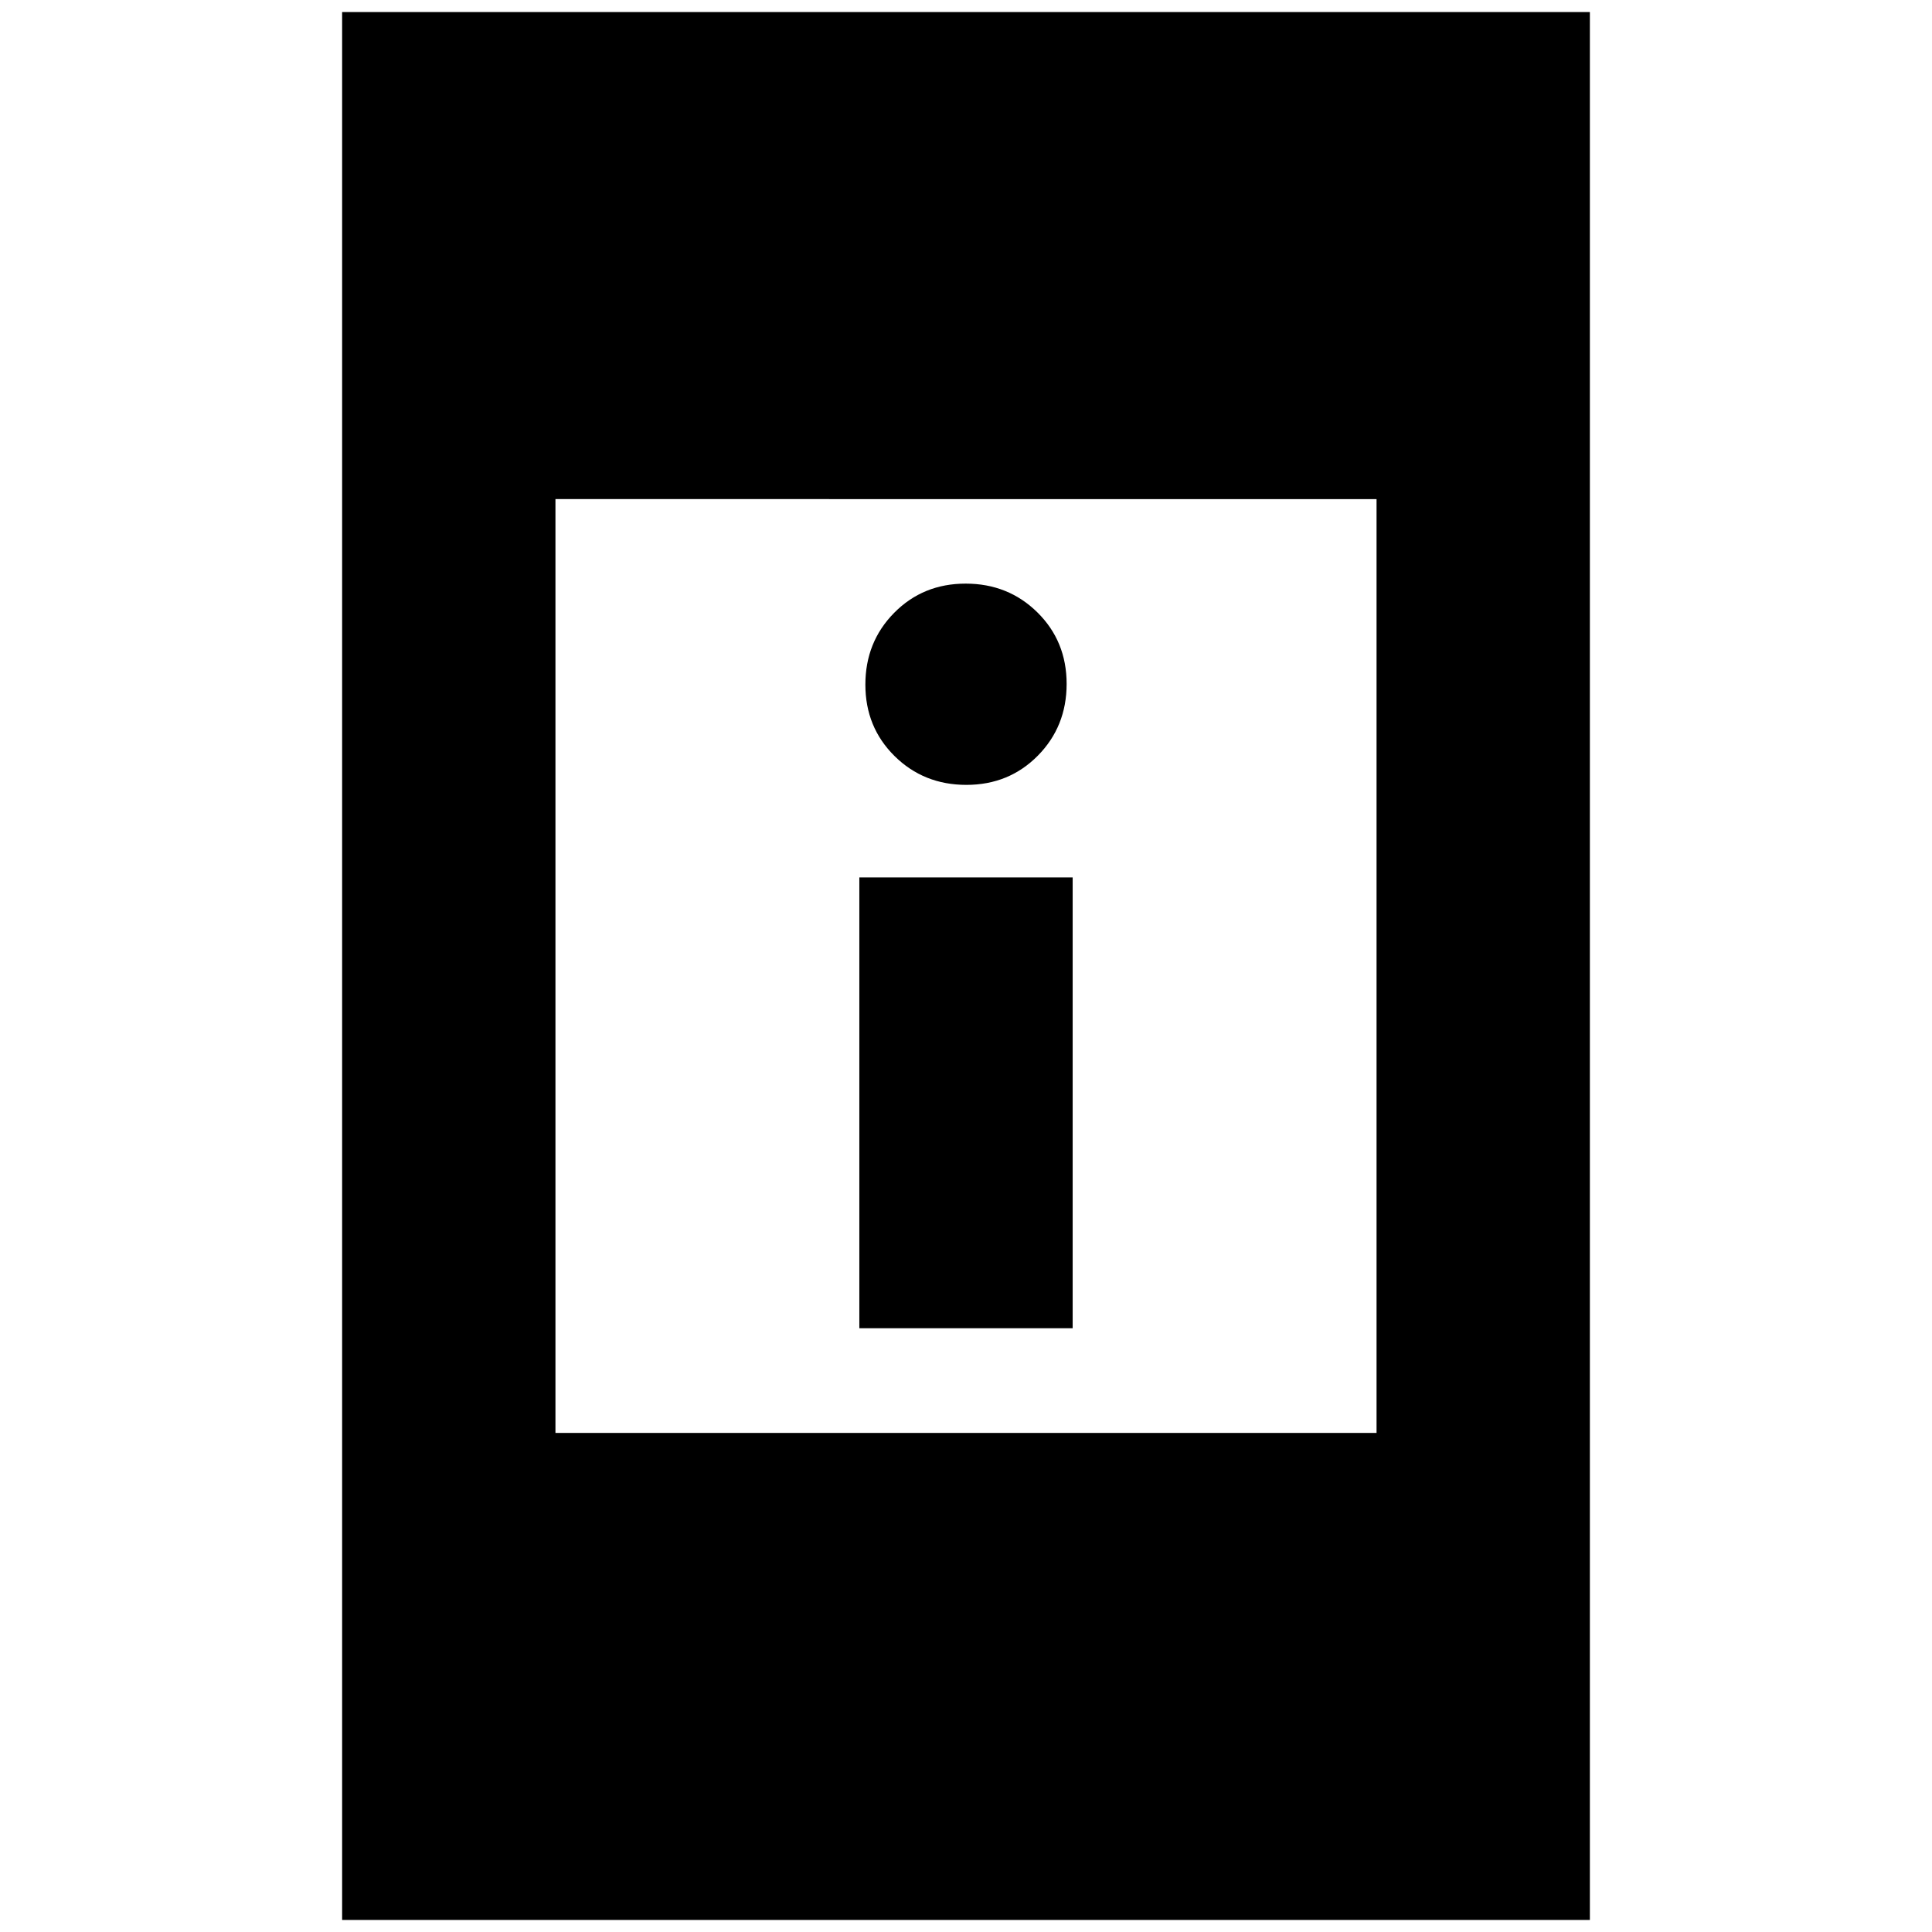 <svg xmlns="http://www.w3.org/2000/svg" height="24" viewBox="0 -960 960 960" width="24"><path d="M427-300v-224h106v224H427Zm53.18-270q-21.18 0-35.68-14.32-14.5-14.33-14.5-35.5 0-21.18 14.32-35.68 14.33-14.5 35.5-14.5 21.18 0 35.68 14.32 14.5 14.33 14.5 35.5 0 21.18-14.32 35.68-14.33 14.5-35.5 14.5ZM170-6v-948h620V-6H170Zm106-242h408v-464H276v464Z"/></svg>